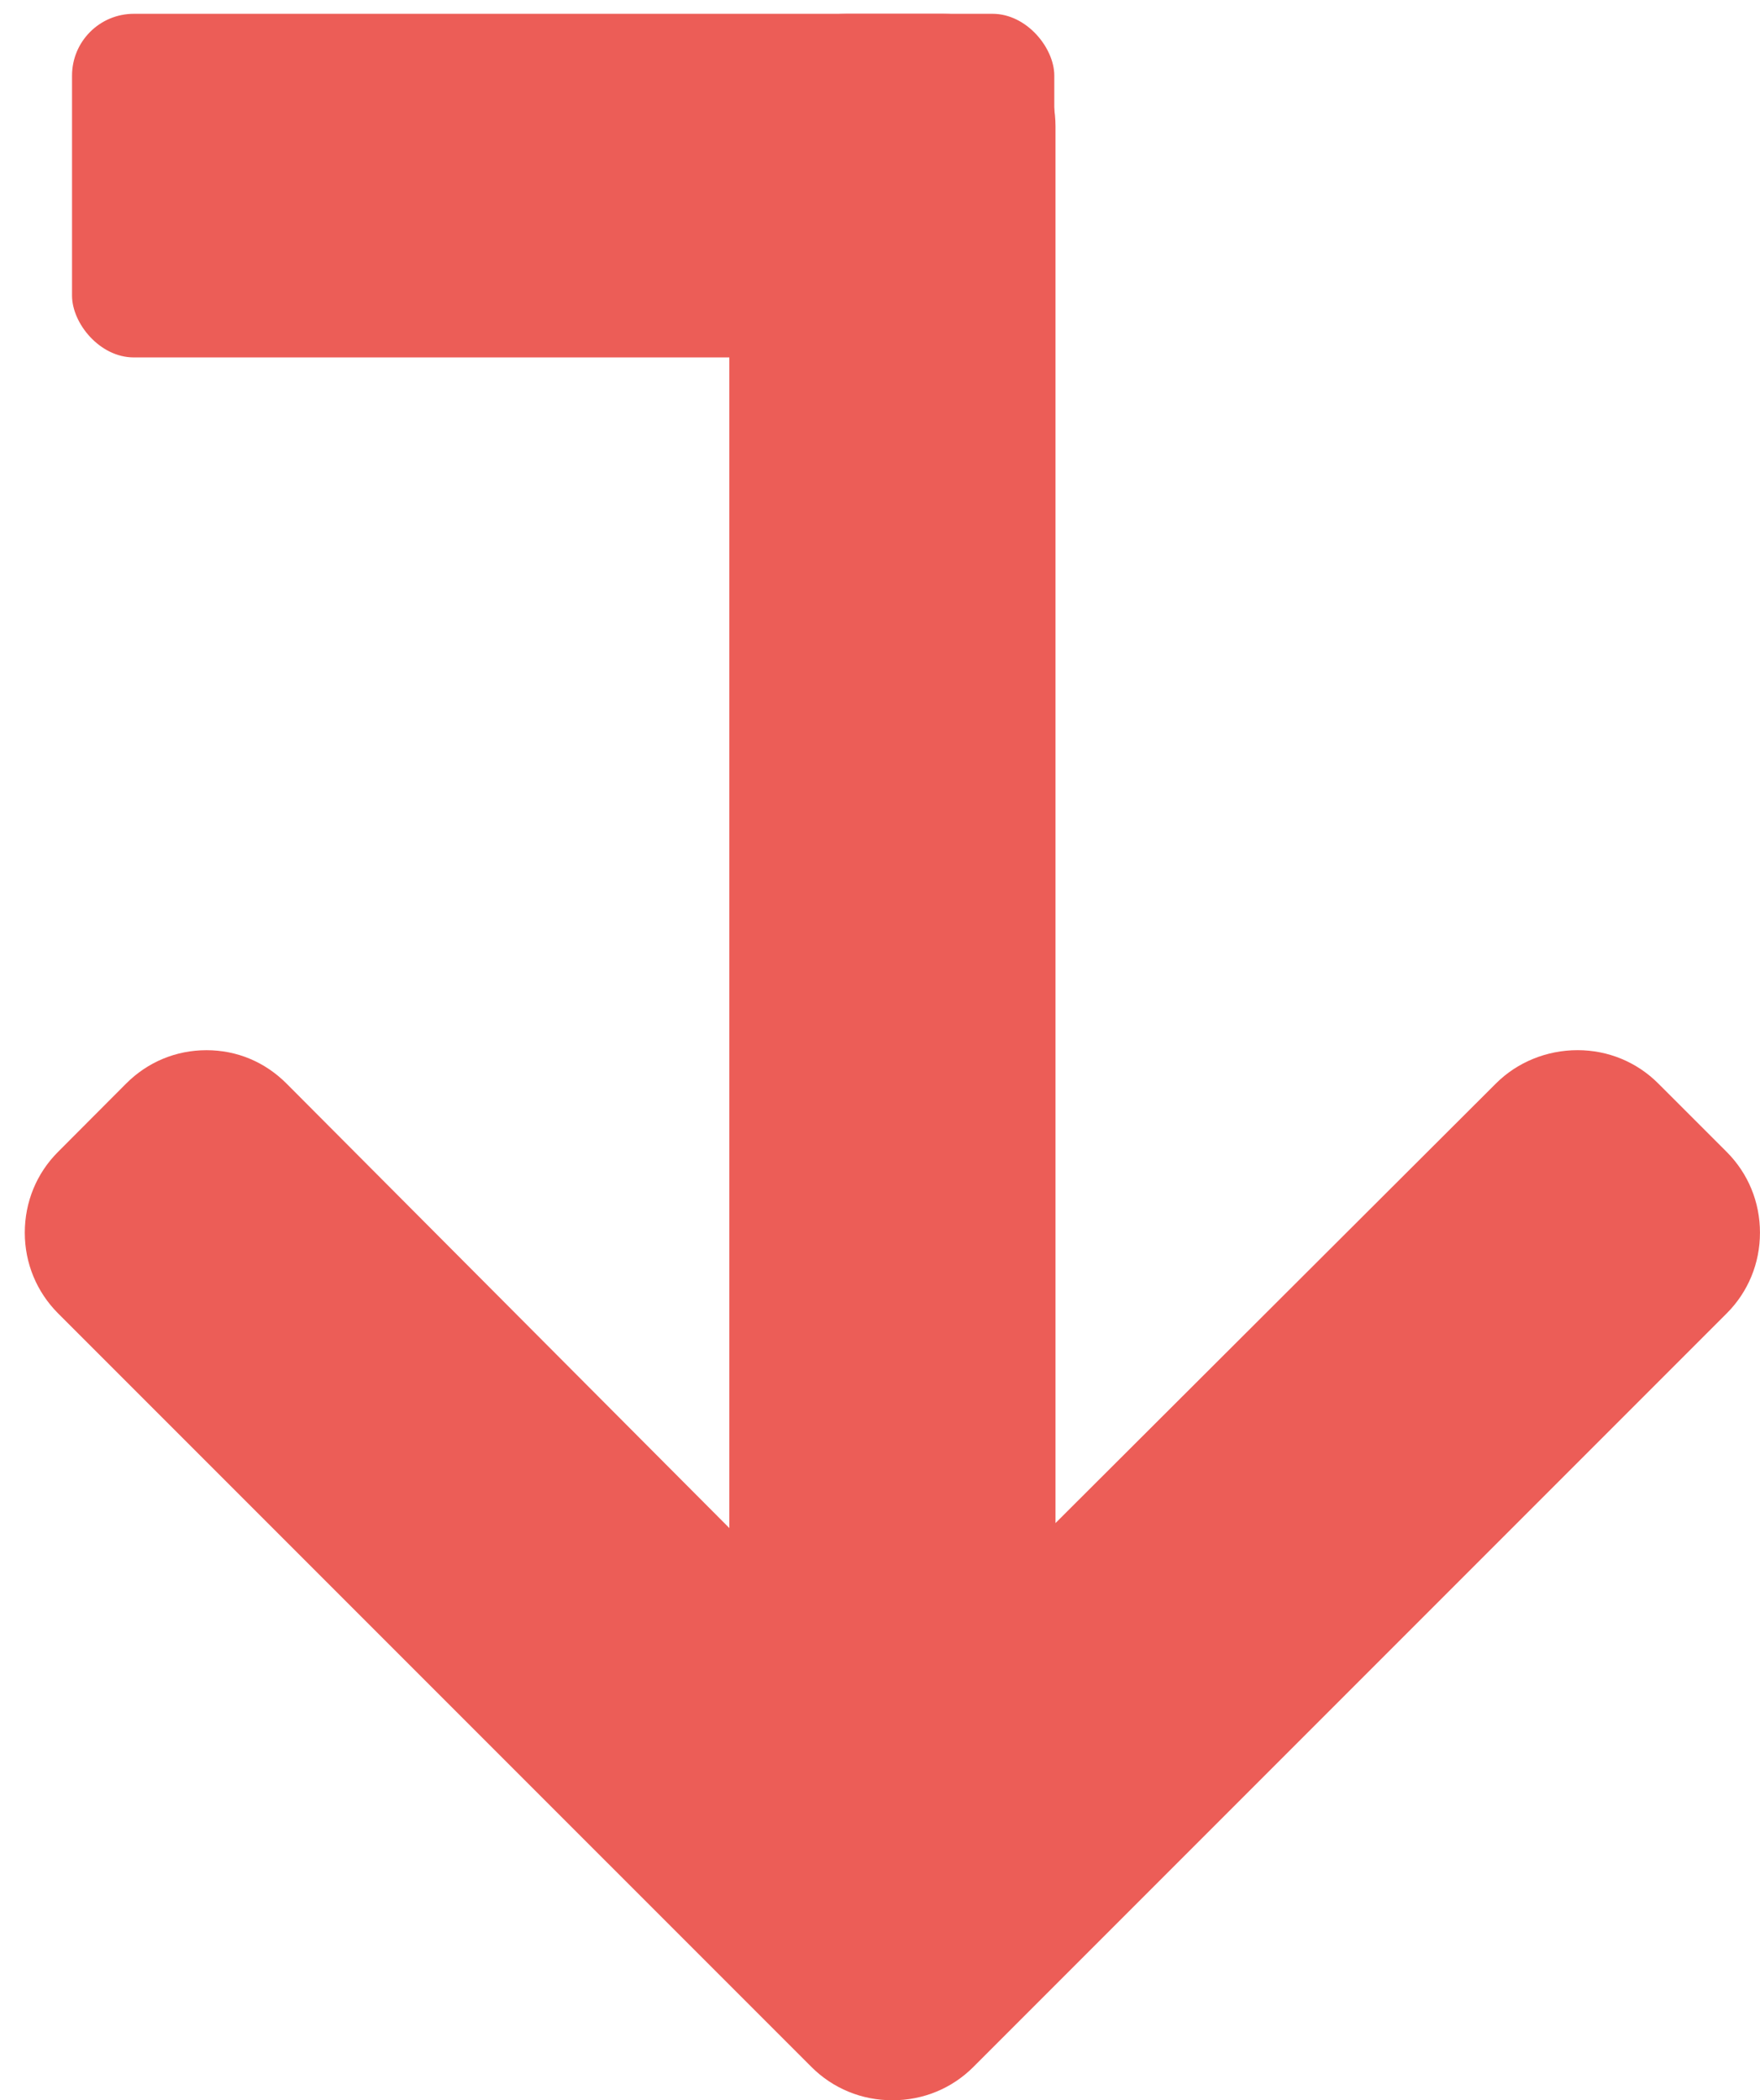 <svg width="57" height="68" viewBox="0 0 57 68" fill="none" xmlns="http://www.w3.org/2000/svg">
<path d="M31.526 66.918L55.921 42.523C56.617 41.827 56.999 40.899 56.999 39.909C56.999 38.918 56.617 37.991 55.921 37.294L53.706 35.08C53.01 34.384 52.082 34 51.091 34C50.102 34 49.142 34.384 48.447 35.08L34.184 49.311L34.184 4.097C34.184 2.058 32.588 0.447 30.549 0.447L27.417 0.447C25.377 0.447 23.621 2.058 23.621 4.097L23.621 49.473L9.278 35.08C8.582 34.384 7.678 34.001 6.688 34.001C5.699 34.001 4.782 34.384 4.087 35.08L1.878 37.295C1.182 37.991 0.803 38.919 0.803 39.91C0.803 40.899 1.187 41.827 1.883 42.524L26.278 66.918C26.977 67.617 27.909 68 28.901 67.998C29.895 68 30.828 67.617 31.526 66.918Z" fill="#EC5D57"/>
<rect x="2.333" y="0.447" width="31.812" height="11.125" rx="2" fill="#EC5D57"/>
</svg>
